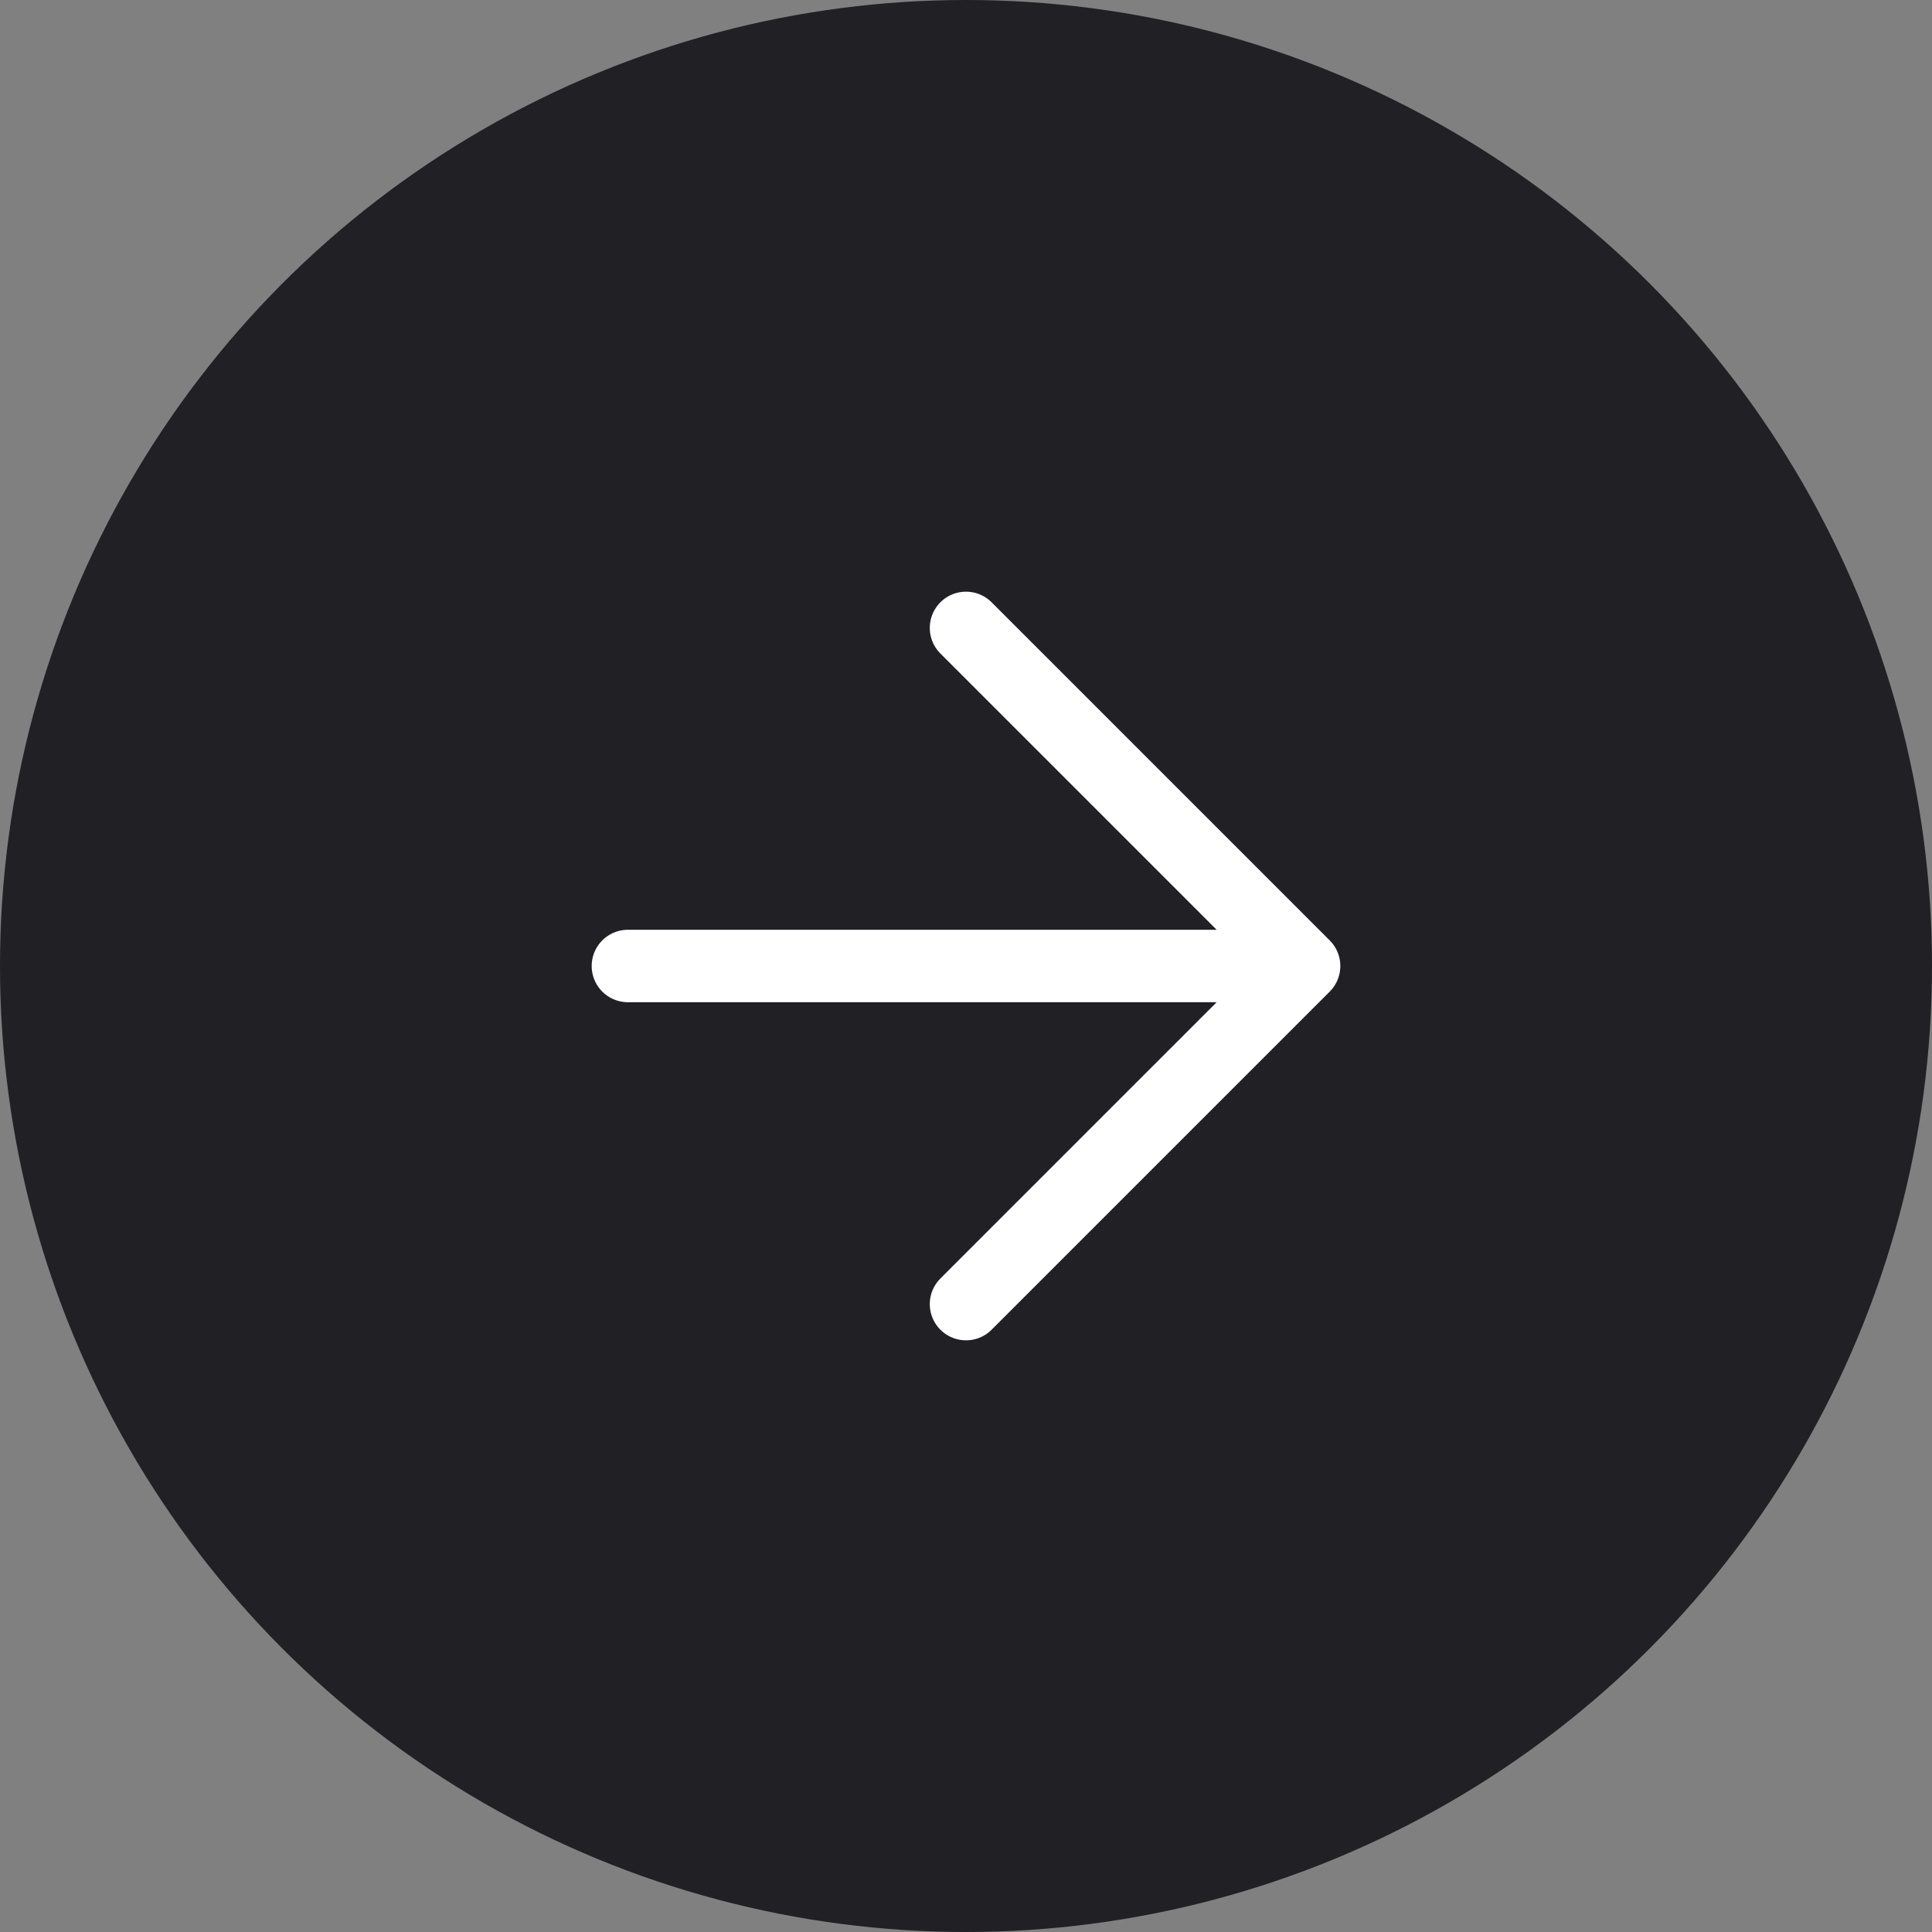 <svg width="40" height="40" viewBox="0 0 40 40" fill="none" xmlns="http://www.w3.org/2000/svg">
<rect x="0" y="0" width="40" height="40" fill="#808080" stroke="none"/>
<circle cx="20" cy="20" r="20" fill="#202025"/>
<rect width="24" height="24" transform="translate(8 8)" fill="#202025"/>
<path d="M13 20H27M27 20L20 13M27 20L20 27" stroke="white" stroke-width="1.5" stroke-linecap="round" stroke-linejoin="round"/>
</svg>
